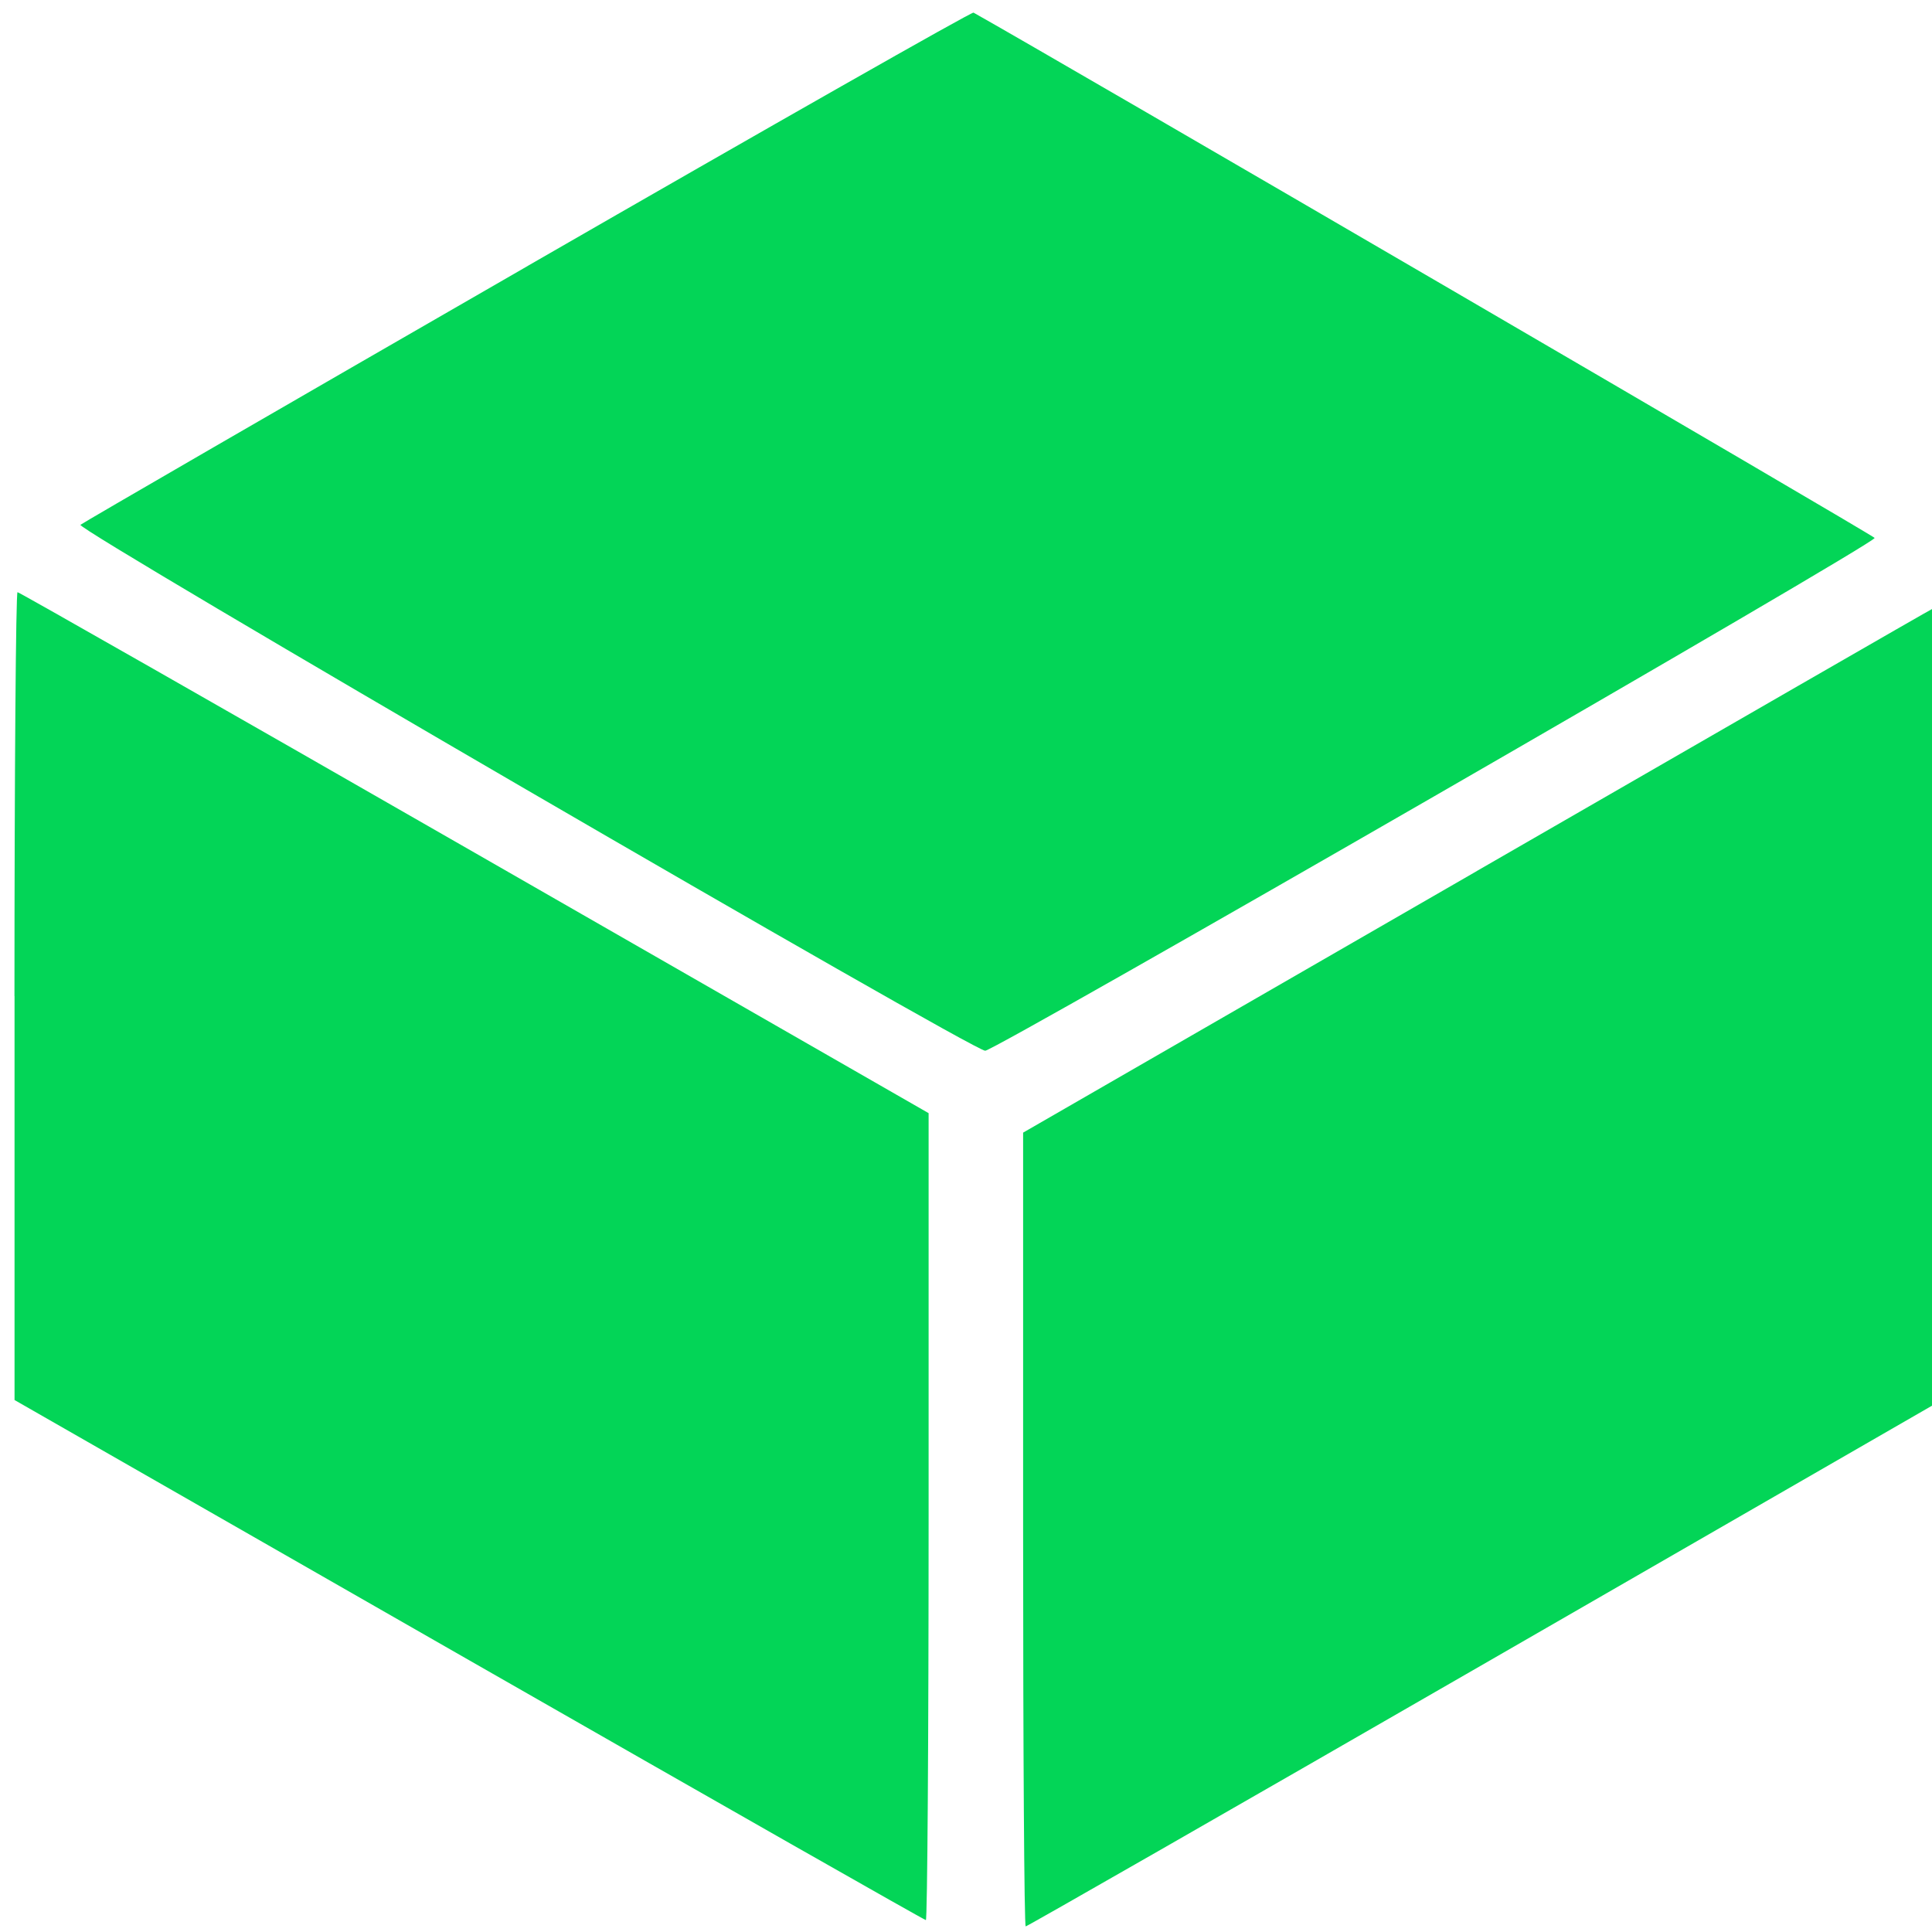 <?xml version="1.0" encoding="UTF-8" standalone="no"?>
<svg
   xmlns:dc="http://purl.org/dc/elements/1.1/"
   xmlns:cc="http://creativecommons.org/ns#"
   xmlns:rdf="http://www.w3.org/1999/02/22-rdf-syntax-ns#"
   xmlns:svg="http://www.w3.org/2000/svg"
   xmlns="http://www.w3.org/2000/svg"
   xmlns:xlink="http://www.w3.org/1999/xlink"
   xmlns:sodipodi="http://sodipodi.sourceforge.net/DTD/sodipodi-0.dtd"
   xmlns:inkscape="http://www.inkscape.org/namespaces/inkscape"
   viewBox="0 0 48 48"
   id="svg2"
   version="1.1"
   inkscape:version="0.91 r13725"
   sodipodi:docname="assaultcube.svg">
  <sodipodi:namedview
     pagecolor="#ffffff"
     bordercolor="#666666"
     borderopacity="1"
     objecttolerance="10"
     gridtolerance="10"
     guidetolerance="10"
     inkscape:pageopacity="0"
     inkscape:pageshadow="2"
     inkscape:window-width="1280"
     inkscape:window-height="694"
     id="namedview35"
     showgrid="false"
     inkscape:zoom="4.9166667"
     inkscape:cx="-9.1525424"
     inkscape:cy="24"
     inkscape:window-x="0"
     inkscape:window-y="0"
     inkscape:window-maximized="1"
     inkscape:current-layer="svg2" />
  <defs
     id="defs4">
    <linearGradient
       id="5">
      <stop
         stop-color="#141414"
         id="stop7" />
      <stop
         offset="1"
         stop-color="#2d2d2f"
         id="stop9" />
    </linearGradient>
    <linearGradient
       xlink:href="#5"
       id="4"
       x1="72.38"
       y1="29.13"
       x2="72.867"
       y2="-9.06"
       gradientUnits="userSpaceOnUse"
       gradientTransform="matrix(1,0,0,1.477,-48.37,4.727)" />
    <linearGradient
       xlink:href="#5"
       id="6"
       x1="72.4"
       y1="34.832"
       x2="71.71"
       y2="-10.09"
       gradientUnits="userSpaceOnUse"
       gradientTransform="matrix(1,0,0,1,-48.37,10.882)" />
    <linearGradient
       xlink:href="#1"
       id="3"
       x1="65.38"
       y1="21.591"
       x2="64.56"
       y2="5.657"
       gradientUnits="userSpaceOnUse"
       gradientTransform="matrix(1,0,0,1.477,-48.37,4.727)" />
    <linearGradient
       id="1">
      <stop
         stop-color="#30cf41"
         id="stop15" />
      <stop
         offset="1"
         stop-color="#47f383"
         id="stop17" />
    </linearGradient>
    <linearGradient
       xlink:href="#1"
       id="0"
       x1="72.54"
       y1="20.781"
       x2="72.38"
       y2="-1.033"
       gradientUnits="userSpaceOnUse"
       gradientTransform="matrix(1,0,0,1.477,-48.37,4.727)" />
    <linearGradient
       xlink:href="#1"
       id="2"
       x1="79.3"
       y1="23.267"
       x2="78.63"
       y2="5.967"
       gradientUnits="userSpaceOnUse"
       gradientTransform="matrix(1,0,0,1.477,-48.37,4.727)" />
  </defs>
  <g
     id="g4175"
     transform="matrix(1.947,0,0,1.136,-22.514,-2.815)">
    <path
       inkscape:connector-curvature="0"
       style="color:#000000;opacity:0.987;fill:#00d455"
       id="path27"
       d="m 11.749,24.263 0,8.834 5.797,5.687 c 3.189,3.128 5.813,5.687 5.832,5.687 0.019,0 0.035,-3.971 0.035,-8.825 l 0,-8.823 -5.794,-5.697 c -3.186,-3.134 -5.811,-5.697 -5.832,-5.697 -0.021,0 -0.039,3.975 -0.039,8.834" />
    <path
       inkscape:connector-curvature="0"
       style="color:#000000;opacity:0.987;fill:#00d455"
       id="path29"
       d="m 30.409,21.528 -5.79,5.721 -10e-5,8.68 c -10e-5,4.774 0.014,8.68 0.033,8.68 0.019,0 2.633,-2.566 5.809,-5.703 l 5.774,-5.703 0,-8.707 c 0,-4.789 -0.008,-8.702 -0.017,-8.699 -0.009,0 -2.622,2.581 -5.807,5.728" />
    <path
       inkscape:connector-curvature="0"
       style="color:#000000;opacity:0.987;fill:#00d455"
       id="path31"
       d="m 18.299,8.293 c -3.107,3.067 -5.676,5.616 -5.709,5.663 -0.067,0.096 11.371,11.492 11.545,11.502 0.127,0 11.373,-11.105 11.35,-11.215 -0.011,-0.052 -10.532,-10.563 -11.499,-11.489 -0.021,-0.022 -2.581,2.472 -5.688,5.539" />
  </g>
  <path
     d="m 22.819,46.647 -12.42,-12.203 0,-2.72 0,-16.945 0,-0.907 c 1.736,-1.678 0.336,-0.322 1.133,-1.116 L 22.632,1.807 c 1.353,-1.33 0.012,0 1.37,-1.325 12.12,11.887 9.148,8.963 12.656,12.413 0.954,1.031 0.177,0.213 0.944,1.045 l 0,0.766 0,0.069 0,16.945 0,2.72 c -3.512,3.451 -0.514,0.505 -0.85,0.837 l -11.57,11.368 -0.614,0.558 c -0.427,0.406 1.849,-1.765 -0.567,0.532 -1.121,-1.05 -0.001,0 -1.181,-1.09 m 0.425,-2.301 0,-17.295 -0.094,-0.21 -0.331,-0.279 -10.909,-10.738 0,17.364 z m 1.511,0 11.334,-11.158 0,-17.016 -11.334,11.158 z M 24.189,25.168 35.239,14.29 24,3.201 12.9,14.08 23.667,24.68"
     id="path33"
     style="color:#000000;opacity:0.987;fill:none"
     inkscape:connector-curvature="0" />
</svg>
